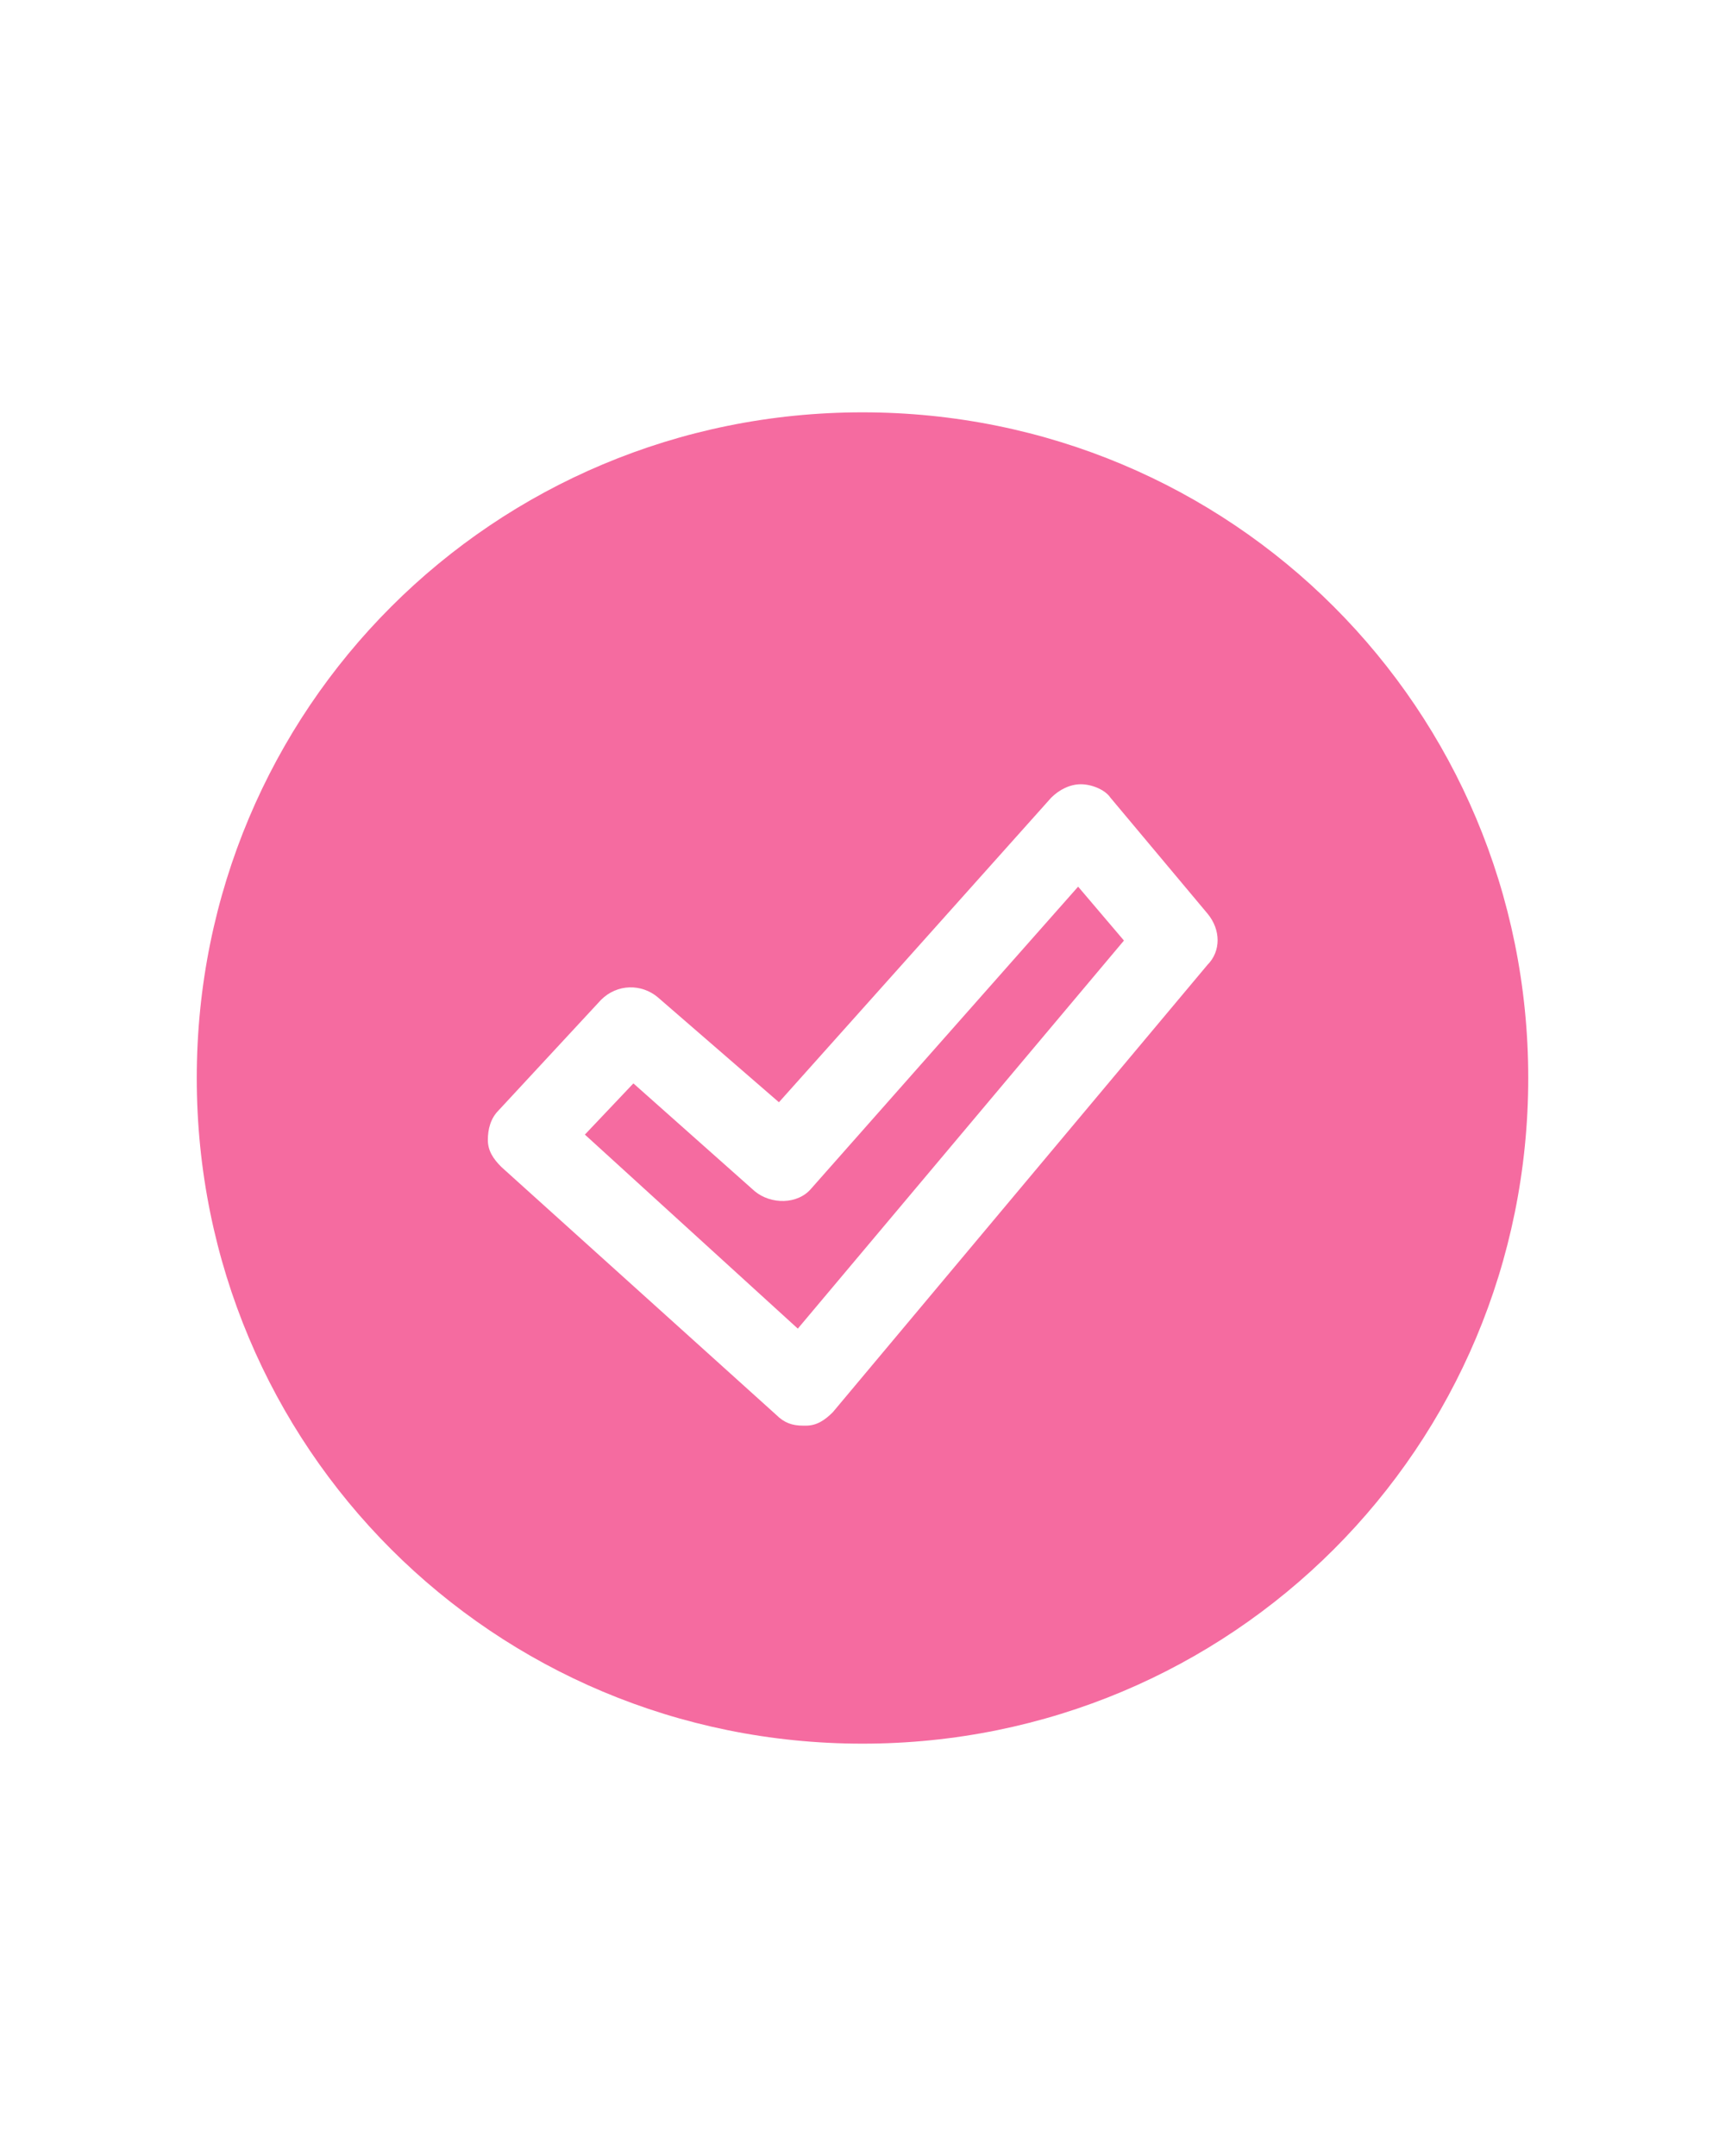 <?xml version="1.0" encoding="utf-8"?>
<!-- Generator: Adobe Illustrator 23.0.3, SVG Export Plug-In . SVG Version: 6.00 Build 0)  -->
<svg version="1.1" id="Capa_1" xmlns="http://www.w3.org/2000/svg" xmlns:xlink="http://www.w3.org/1999/xlink" x="0px" y="0px"
	 viewBox="0 0 64 80" style="enable-background:new 0 0 64 80;" xml:space="preserve">
<style type="text/css">
	.st0{fill:#F56BA0;}
</style>
<title>ok, tick, confirm, approve</title>
<g>
	<path class="st0" d="M32,15.3C18.3,15.3,7.3,26.3,7.3,40S18.3,64.7,32,64.7S56.7,53.7,56.7,40C56.7,26.3,45.7,15.3,32,15.3z
		 M44.8,35.8L30.9,52.4c-0.3,0.3-0.6,0.5-1,0.5h-0.1c-0.4,0-0.7-0.1-1-0.4l-10.2-9.2c-0.3-0.3-0.5-0.6-0.5-1c0-0.4,0.1-0.8,0.4-1.1
		l3.8-4.1c0.6-0.6,1.5-0.6,2.1-0.1l4.5,3.9l10.1-11.3c0.3-0.3,0.7-0.5,1.1-0.5c0.4,0,0.9,0.2,1.1,0.5l3.6,4.3
		C45.3,34.5,45.3,35.3,44.8,35.8z M40,32.9l1.7,2L29.6,49.3l-7.9-7.2l1.8-1.9l4.5,4c0.6,0.5,1.6,0.5,2.1-0.1L40,32.9z"/>
</g>
</svg>
